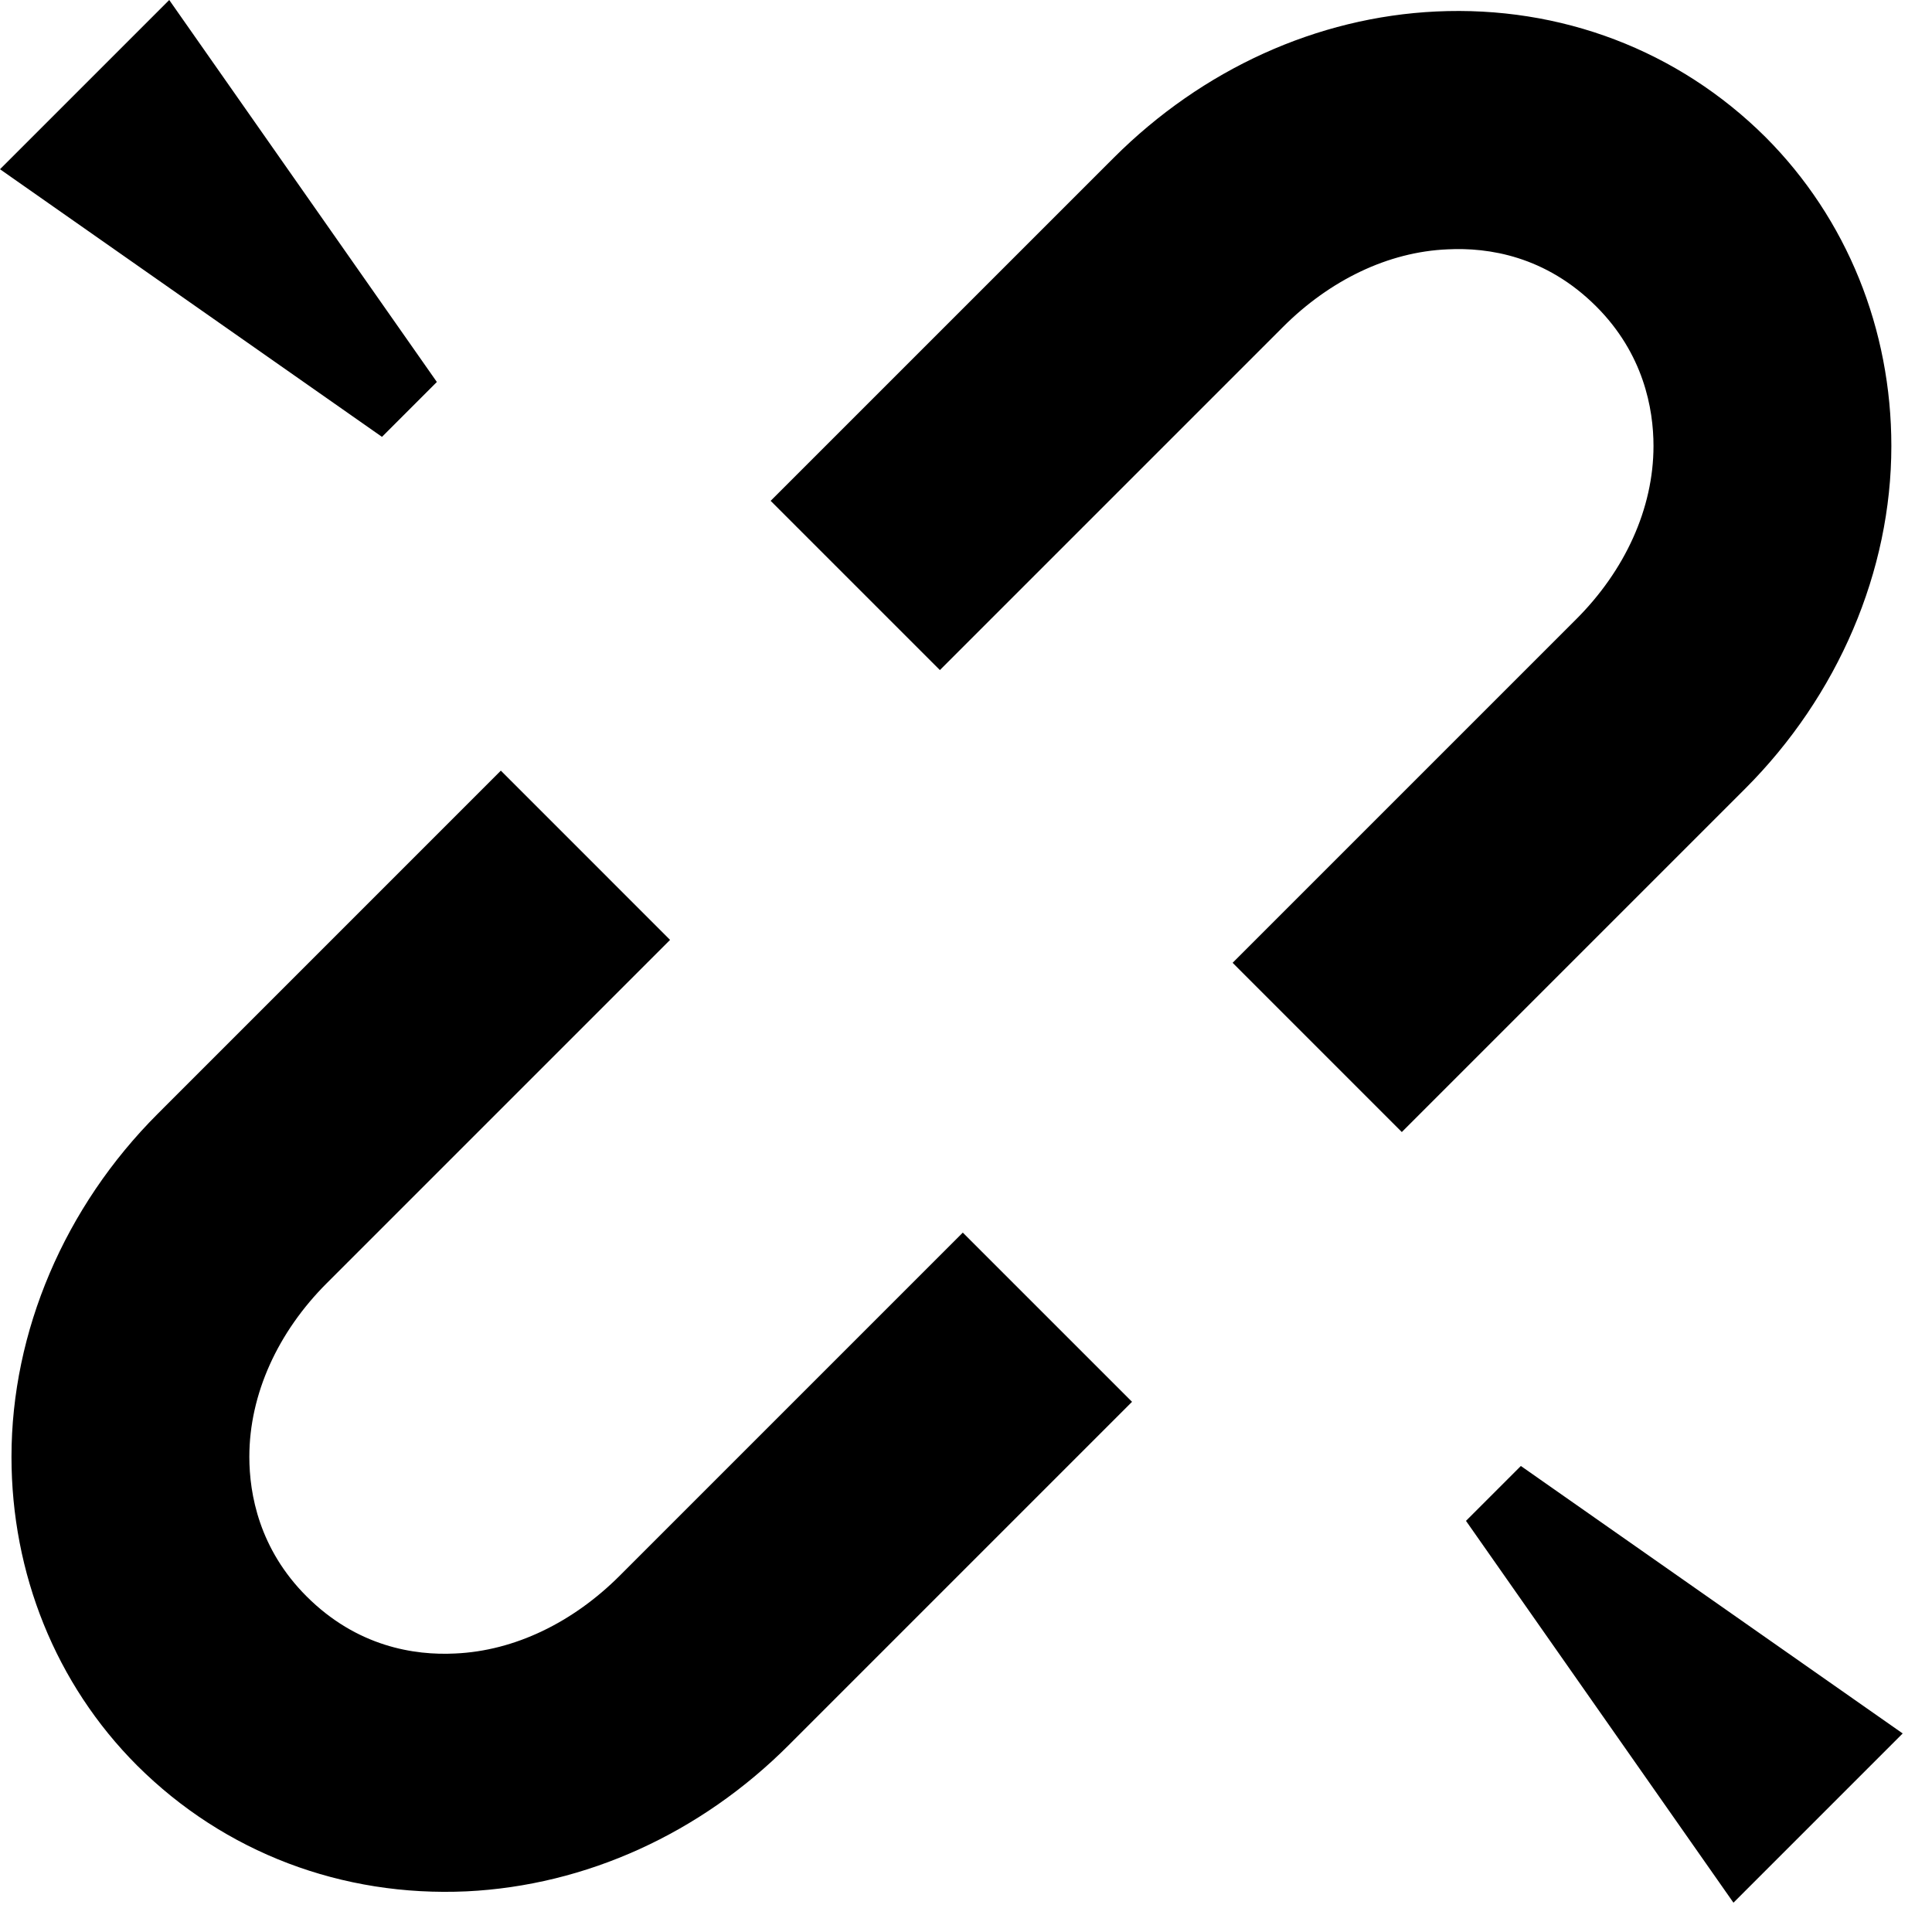 <?xml version="1.0" encoding="UTF-8"?>
<svg xmlns="http://www.w3.org/2000/svg" xmlns:xlink="http://www.w3.org/1999/xlink" width="52pt" height="52pt" viewBox="0 0 52 52" version="1.1">
<g id="surface1">
<path style=" stroke:none;fill-rule:nonzero;fill:#000000;fill-opacity:1;" d="M 4.555 0 L 0 4.555 L 10.281 11.758 L 11.758 10.281 Z M 38.656 0.309 C 35.445 0.461 32.363 1.863 29.977 4.246 L 20.742 13.48 L 25.297 18.035 L 34.531 8.801 C 35.785 7.547 37.355 6.777 38.965 6.711 C 40.055 6.656 41.602 6.887 42.965 8.25 C 44.234 9.52 44.504 10.996 44.504 12.004 C 44.504 13.688 43.734 15.363 42.41 16.68 L 33.176 25.914 L 37.73 30.469 L 46.965 21.234 C 49.473 18.727 50.906 15.371 50.906 12.004 C 50.906 8.871 49.719 5.895 47.52 3.691 C 45.164 1.348 42.004 0.152 38.656 0.309 Z M 13.48 20.742 L 4.246 29.977 C 1.738 32.484 0.309 35.84 0.309 39.211 C 0.309 42.34 1.492 45.32 3.691 47.52 C 6.047 49.867 9.211 51.059 12.559 50.906 C 15.766 50.75 18.852 49.352 21.234 46.965 L 30.469 37.73 L 25.914 33.176 L 16.68 42.41 C 15.426 43.664 13.855 44.434 12.25 44.504 C 11.156 44.559 9.609 44.324 8.25 42.965 C 6.98 41.695 6.711 40.219 6.711 39.211 C 6.711 37.523 7.48 35.848 8.801 34.531 L 18.035 25.297 Z M 40.934 39.457 L 39.457 40.934 L 46.656 51.211 L 51.211 46.656 Z "/>
</g>
</svg>
